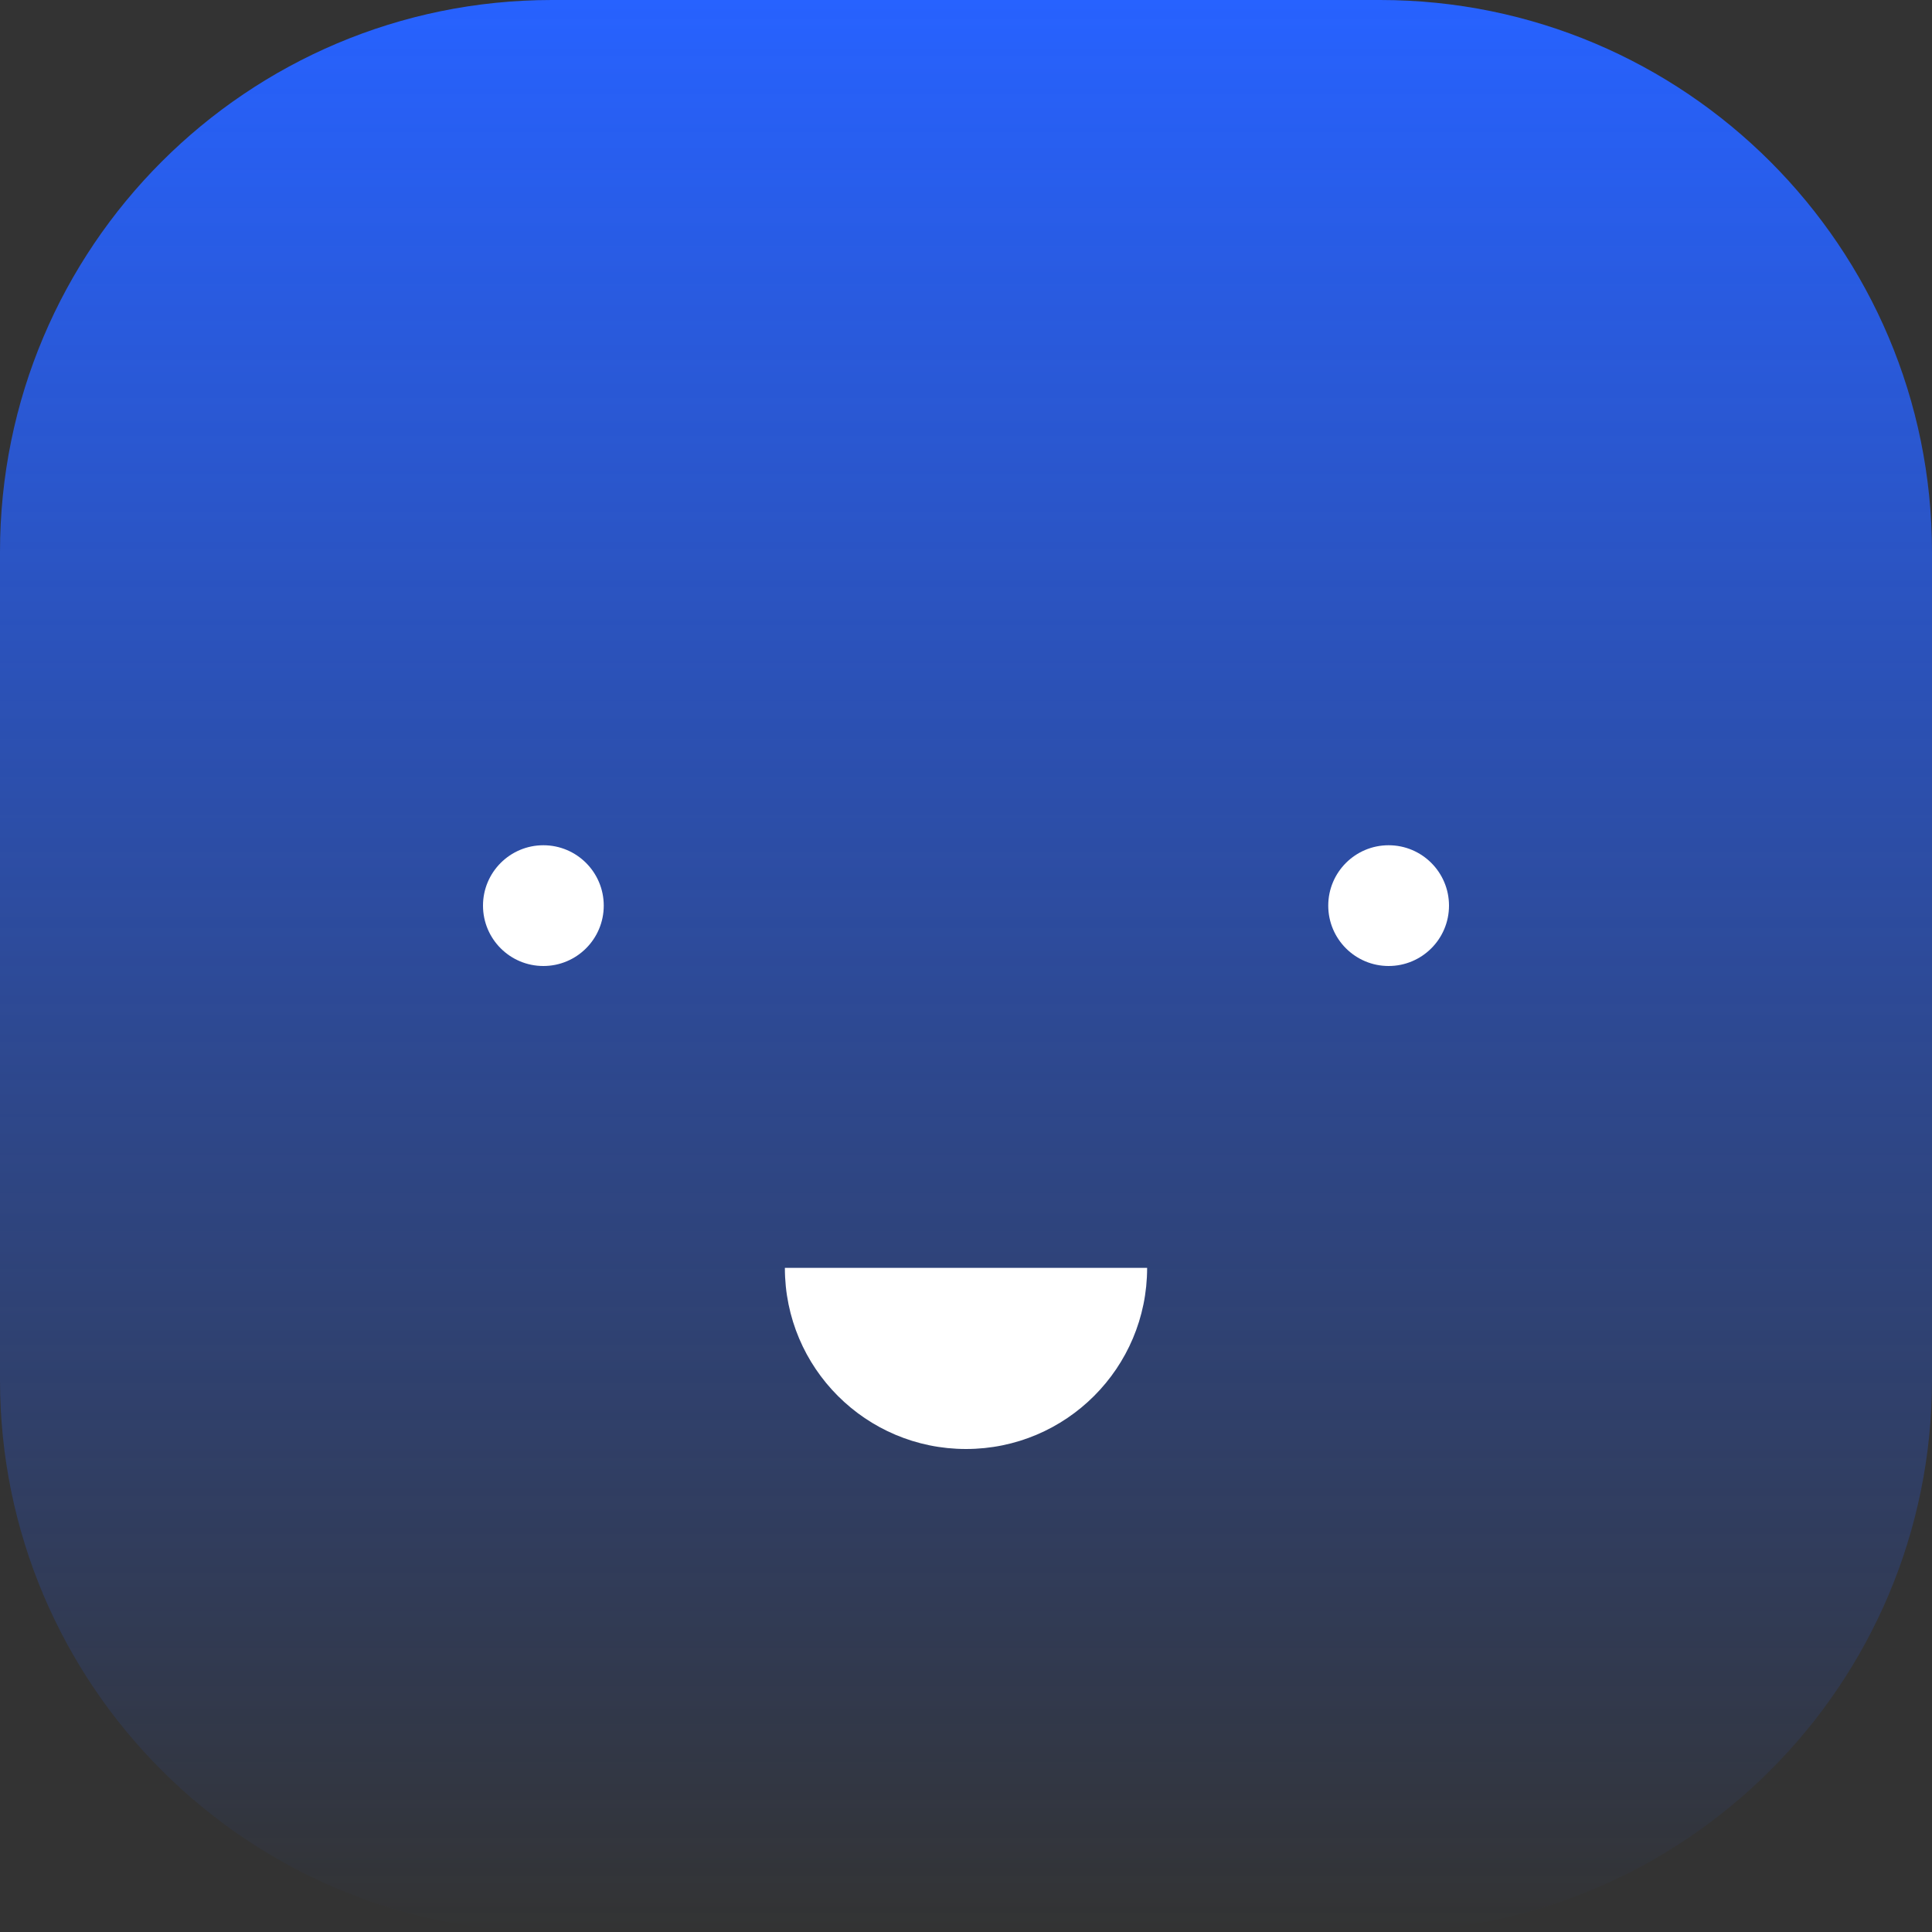 <svg width="24" height="24" viewBox="0 0 24 24" fill="none" xmlns="http://www.w3.org/2000/svg">
    <rect x="0" y="0" width="24" height="24" fill="#333333" stroke="none"/>
    <path d="M0 6.857C0 3.07 3.07 0 6.857 0H17.143C20.93 0 24 3.07 24 6.857V17.143C24 20.93 20.93 24 17.143 24H6.857C3.07 24 0 20.93 0 17.143V6.857Z" fill="url(#paint0_linear)" />
    <circle cx="17.25" cy="11.25" r="0.75" fill="white" />
    <circle cx="6.75" cy="11.25" r="0.75" fill="white" />
    <path d="M9.75 15.75H14.25C14.25 16.993 13.243 18 12 18C10.757 18 9.75 16.993 9.75 15.75Z" fill="white" />
    <defs>
        <linearGradient id="paint0_linear" x1="12" y1="0" x2="12" y2="24" gradientUnits="userSpaceOnUse">
            <stop stop-color="#2762FF" />
            <stop offset="1" stop-color="#2762FF" stop-opacity="0" />
        </linearGradient>
    </defs>
</svg>
